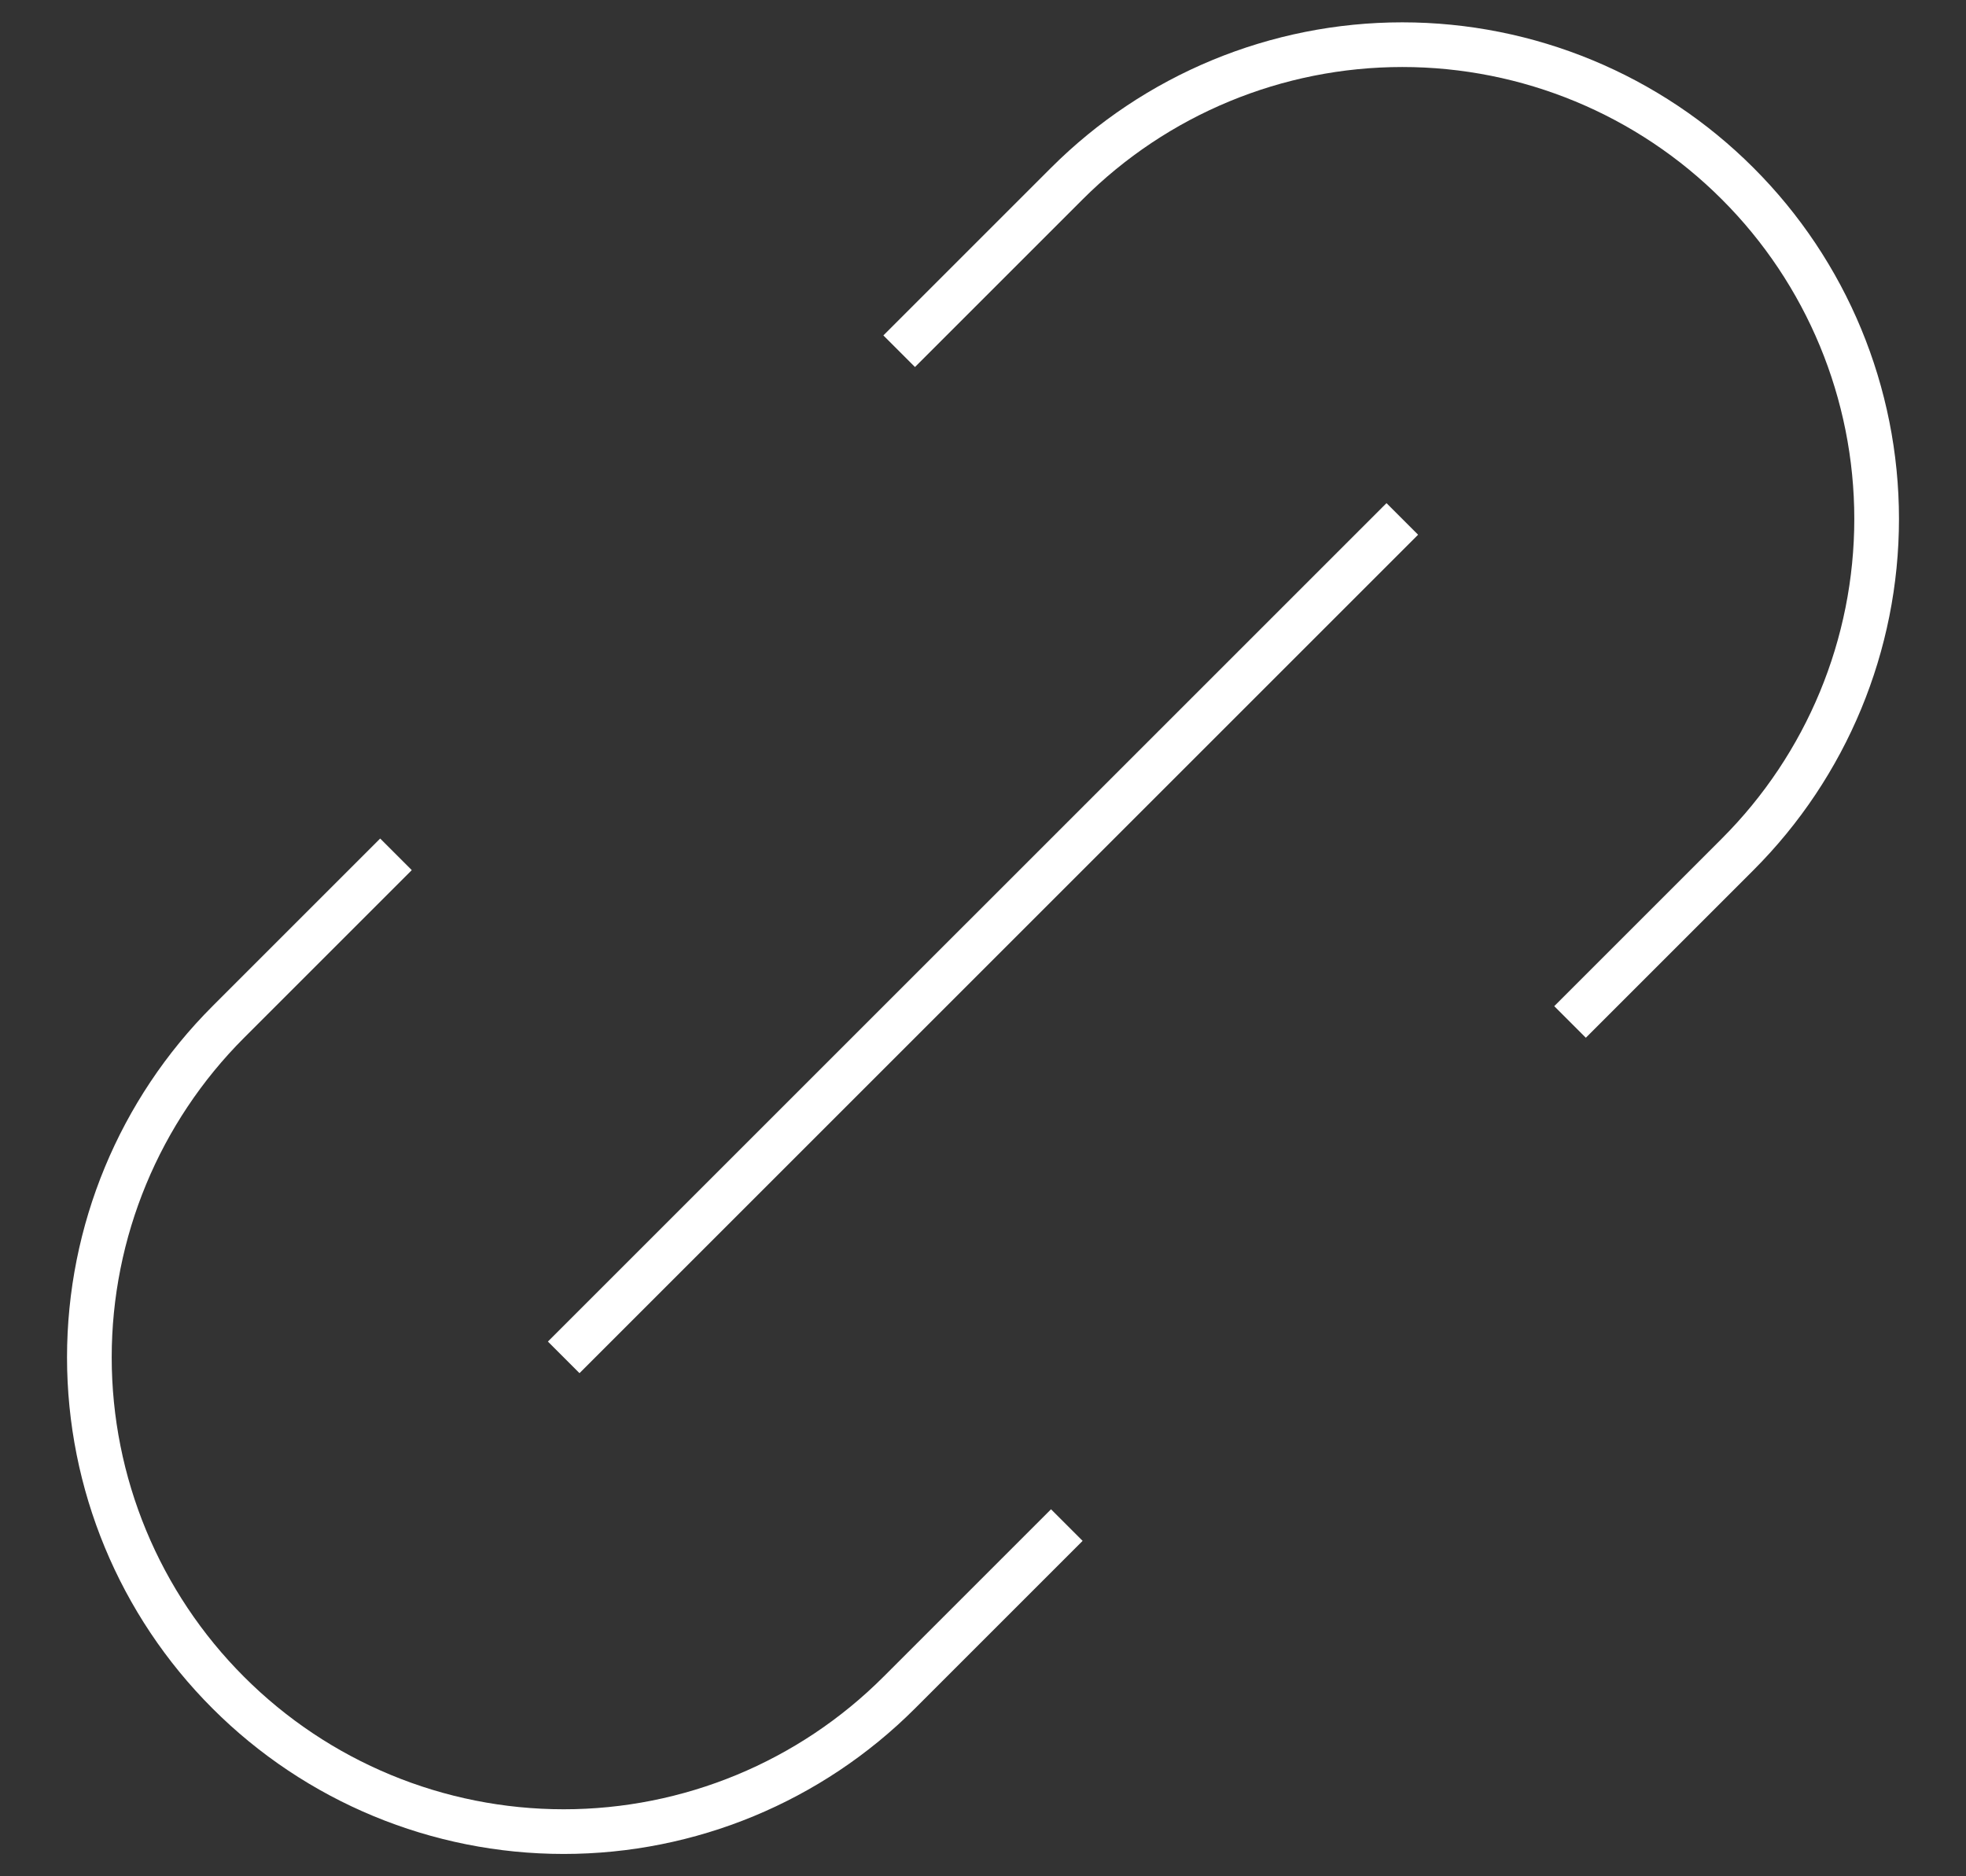 <svg width="22" height="21" viewBox="0 0 22 21" fill="none" xmlns="http://www.w3.org/2000/svg">
<rect x="0" y="0" width="22" height="21" fill="#333333" stroke="none"/>
<path d="M10.062 3.931L11.938 2.055C12.934 1.059 14.284 0.5 15.692 0.5C17.1 0.5 18.45 1.059 19.445 2.055C20.441 3.05 21 4.4 21 5.808C21 7.216 20.441 8.566 19.445 9.562L17.569 11.438M11.938 17.069L10.062 18.945C9.066 19.941 7.716 20.5 6.308 20.5C4.9 20.5 3.55 19.941 2.555 18.945C1.559 17.95 1 16.6 1 15.192C1 13.784 1.559 12.434 2.555 11.438L4.431 9.562M6.308 15.192L15.692 5.808" stroke="white" stroke-width="0.5" strokeLinecap="round" stroke-linejoin="round"/>
</svg>
